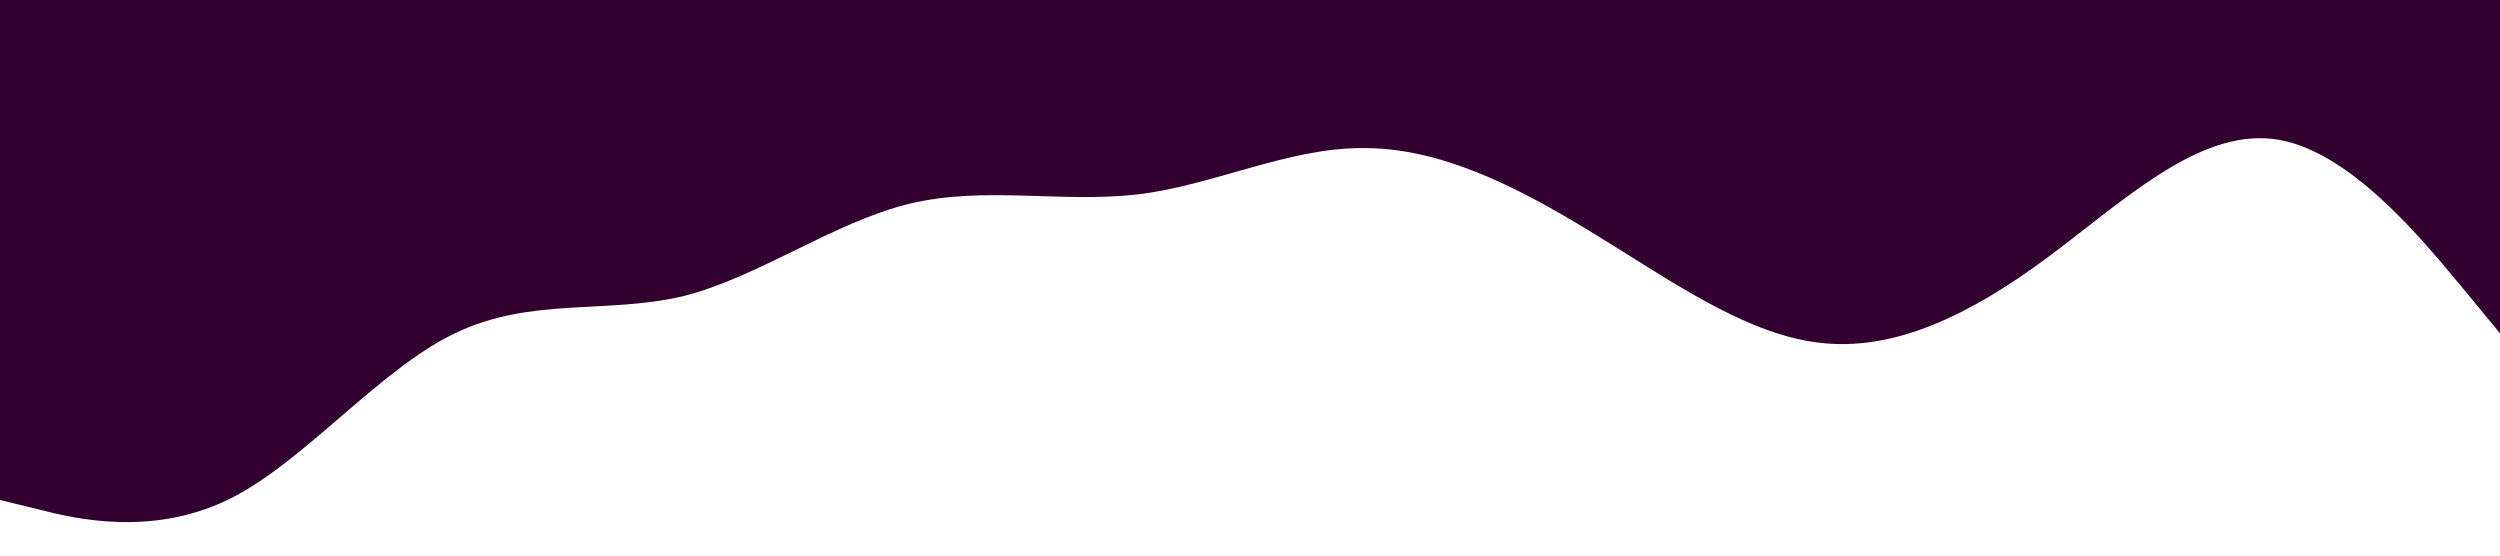 <?xml version="1.0" standalone="no"?><svg xmlns="http://www.w3.org/2000/svg" viewBox="0 0 1440 320"><path fill="#32012f" fill-opacity="1" d="M0,288L21.8,293.3C43.6,299,87,309,131,288C174.5,267,218,213,262,192C305.5,171,349,181,393,170.7C436.4,160,480,128,524,117.3C567.3,107,611,117,655,112C698.2,107,742,85,785,85.3C829.1,85,873,107,916,133.3C960,160,1004,192,1047,197.3C1090.9,203,1135,181,1178,149.3C1221.8,117,1265,75,1309,80C1352.7,85,1396,139,1418,165.3L1440,192L1440,0L1418.2,0C1396.4,0,1353,0,1309,0C1265.5,0,1222,0,1178,0C1134.5,0,1091,0,1047,0C1003.6,0,960,0,916,0C872.7,0,829,0,785,0C741.8,0,698,0,655,0C610.9,0,567,0,524,0C480,0,436,0,393,0C349.1,0,305,0,262,0C218.2,0,175,0,131,0C87.3,0,44,0,22,0L0,0Z"></path></svg>